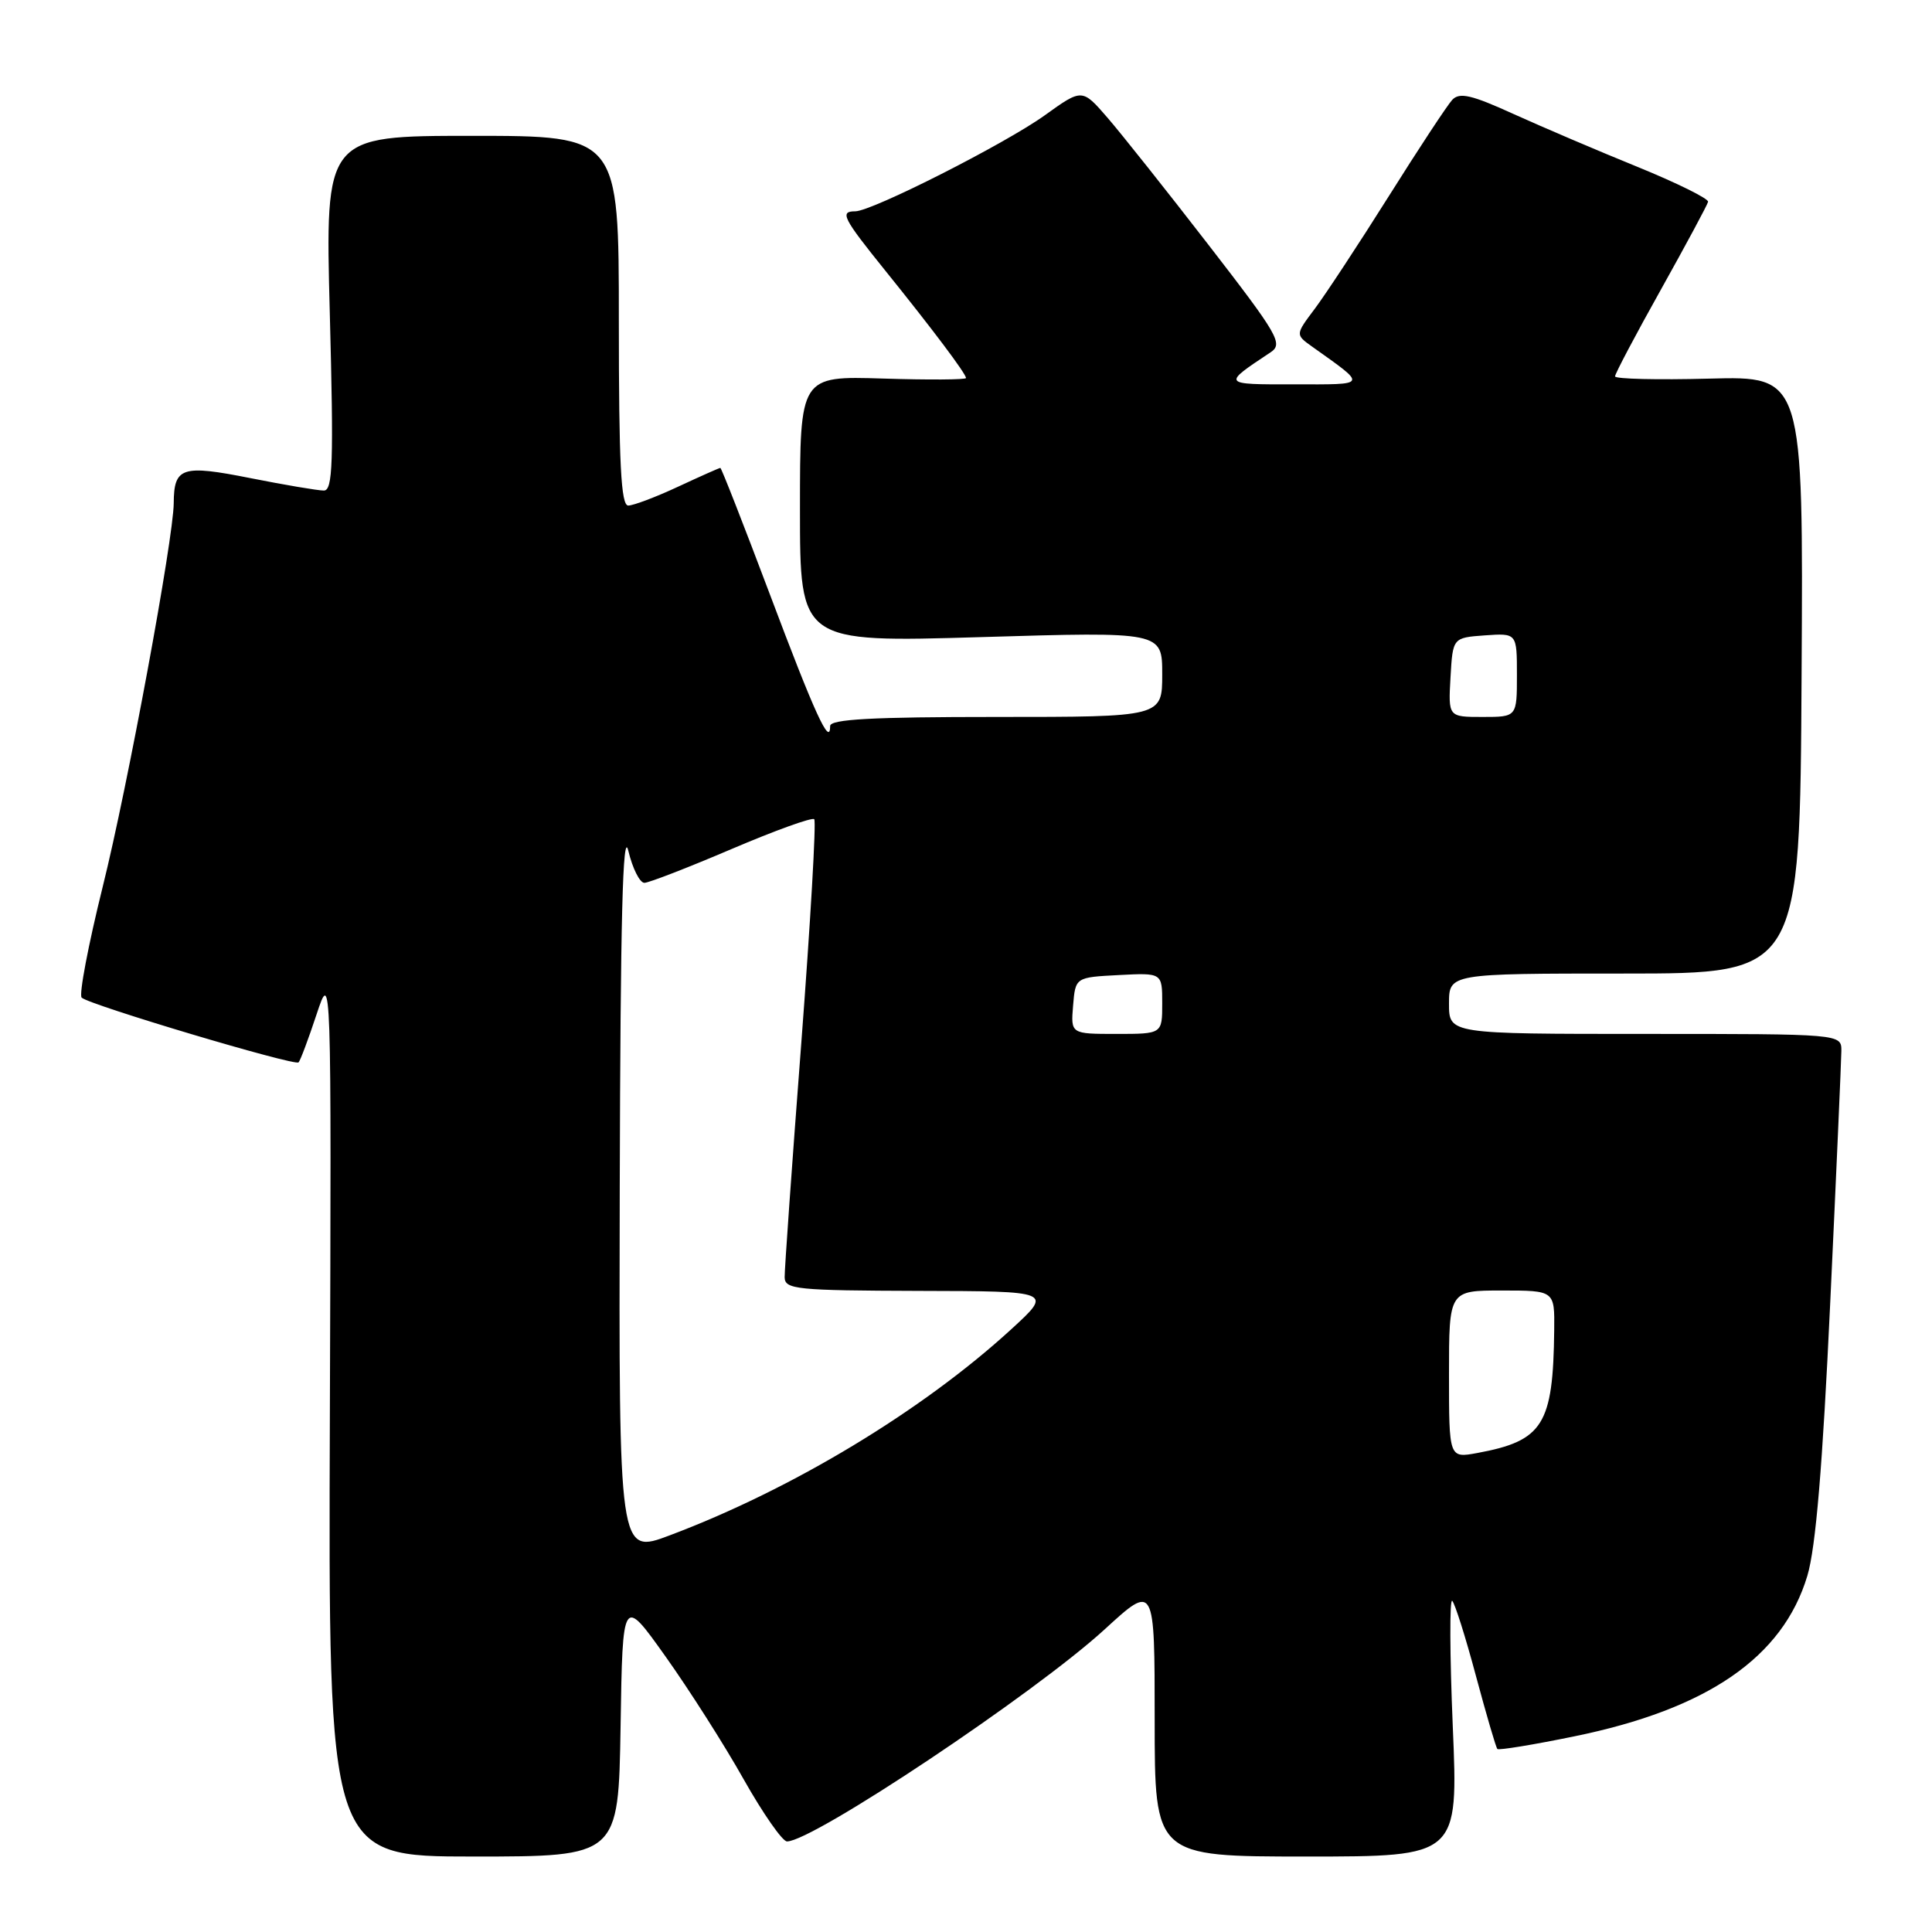 <?xml version="1.0" encoding="UTF-8" standalone="no"?>
<!DOCTYPE svg PUBLIC "-//W3C//DTD SVG 1.1//EN" "http://www.w3.org/Graphics/SVG/1.1/DTD/svg11.dtd" >
<svg xmlns="http://www.w3.org/2000/svg" xmlns:xlink="http://www.w3.org/1999/xlink" version="1.1" viewBox="0 0 256 256">
 <g >
 <path fill="currentColor"
d=" M 82.23 228.75 C 82.50 211.50 82.50 211.50 88.19 219.50 C 91.32 223.90 95.98 231.21 98.53 235.75 C 101.09 240.29 103.68 244.00 104.28 244.00 C 107.72 244.00 137.11 224.38 146.35 215.92 C 153.00 209.82 153.00 209.82 153.00 227.91 C 153.00 246.00 153.00 246.00 173.11 246.00 C 193.23 246.00 193.23 246.00 192.50 228.75 C 192.10 219.26 192.07 211.78 192.43 212.12 C 192.78 212.46 194.20 216.94 195.57 222.07 C 196.95 227.20 198.22 231.56 198.41 231.75 C 198.60 231.94 203.18 231.19 208.58 230.08 C 226.26 226.47 236.24 219.60 239.48 208.81 C 240.60 205.07 241.50 194.31 242.52 172.50 C 243.32 155.45 243.98 140.49 243.99 139.25 C 244.00 137.00 244.00 137.00 218.00 137.00 C 192.00 137.00 192.00 137.00 192.00 133.00 C 192.00 129.00 192.00 129.00 215.25 129.00 C 238.50 129.00 238.50 129.00 238.72 89.42 C 238.95 49.84 238.95 49.84 226.47 50.17 C 219.61 50.35 214.00 50.22 214.00 49.87 C 214.00 49.53 216.73 44.35 220.08 38.37 C 223.42 32.39 226.23 27.16 226.33 26.74 C 226.42 26.33 222.22 24.25 217.00 22.12 C 211.78 20.00 204.38 16.84 200.56 15.11 C 194.99 12.57 193.39 12.20 192.43 13.23 C 191.78 13.93 187.99 19.68 184.02 26.00 C 180.04 32.33 175.62 39.04 174.21 40.92 C 171.64 44.34 171.64 44.34 173.85 45.92 C 181.24 51.19 181.36 50.93 171.50 50.93 C 161.88 50.94 161.90 50.97 168.35 46.69 C 170.05 45.56 169.41 44.44 160.16 32.48 C 154.64 25.34 148.61 17.75 146.76 15.61 C 143.39 11.72 143.39 11.72 138.45 15.27 C 133.17 19.06 115.53 28.00 113.32 28.00 C 111.23 28.00 111.67 28.87 117.33 35.89 C 123.57 43.63 128.00 49.52 128.00 50.09 C 128.00 50.32 123.05 50.35 117.00 50.16 C 106.00 49.82 106.00 49.82 106.00 67.48 C 106.00 85.13 106.00 85.13 130.00 84.42 C 154.00 83.70 154.00 83.70 154.00 89.35 C 154.00 95.00 154.00 95.00 132.00 95.00 C 115.56 95.00 110.00 95.30 110.00 96.20 C 110.00 99.03 107.95 94.55 102.01 78.75 C 98.54 69.54 95.59 62.00 95.45 62.00 C 95.31 62.00 92.79 63.12 89.85 64.49 C 86.91 65.86 83.94 66.98 83.25 66.99 C 82.28 67.00 82.00 61.44 82.00 42.50 C 82.00 18.00 82.00 18.00 62.54 18.00 C 43.08 18.00 43.08 18.00 43.70 41.50 C 44.22 61.34 44.10 65.00 42.91 65.00 C 42.13 65.00 37.74 64.26 33.16 63.35 C 24.10 61.55 23.05 61.89 23.02 66.68 C 22.98 71.41 16.91 104.26 13.61 117.50 C 11.70 125.20 10.44 131.81 10.82 132.19 C 11.75 133.13 39.05 141.28 39.56 140.77 C 39.79 140.55 40.86 137.69 41.94 134.43 C 43.91 128.50 43.91 128.50 43.71 187.25 C 43.50 246.00 43.50 246.00 62.73 246.00 C 81.95 246.00 81.95 246.00 82.23 228.75 Z  M 82.12 157.24 C 82.21 121.72 82.52 109.65 83.26 112.75 C 83.82 115.09 84.78 116.99 85.39 116.98 C 86.00 116.97 91.20 114.95 96.94 112.50 C 102.68 110.05 107.61 108.27 107.89 108.55 C 108.17 108.83 107.39 122.21 106.17 138.28 C 104.94 154.35 103.95 168.29 103.97 169.25 C 104.00 170.85 105.54 171.00 121.75 171.05 C 139.50 171.09 139.50 171.09 134.00 176.13 C 122.21 186.93 104.95 197.35 88.72 203.45 C 82.00 205.98 82.00 205.98 82.12 157.24 Z  M 192.00 182.11 C 192.00 171.00 192.00 171.00 199.00 171.00 C 206.00 171.00 206.00 171.00 205.94 176.25 C 205.80 188.79 204.47 190.92 195.75 192.53 C 192.00 193.22 192.00 193.22 192.00 182.11 Z  M 142.19 133.25 C 142.50 129.50 142.50 129.50 148.25 129.20 C 154.00 128.90 154.00 128.90 154.00 132.95 C 154.00 137.00 154.00 137.00 147.94 137.00 C 141.88 137.00 141.88 137.00 142.19 133.25 Z  M 192.20 89.75 C 192.50 84.50 192.50 84.50 196.75 84.19 C 201.00 83.89 201.00 83.89 201.00 89.44 C 201.00 95.00 201.00 95.00 196.45 95.00 C 191.90 95.00 191.90 95.00 192.20 89.75 Z "/>
</g>
</svg>
